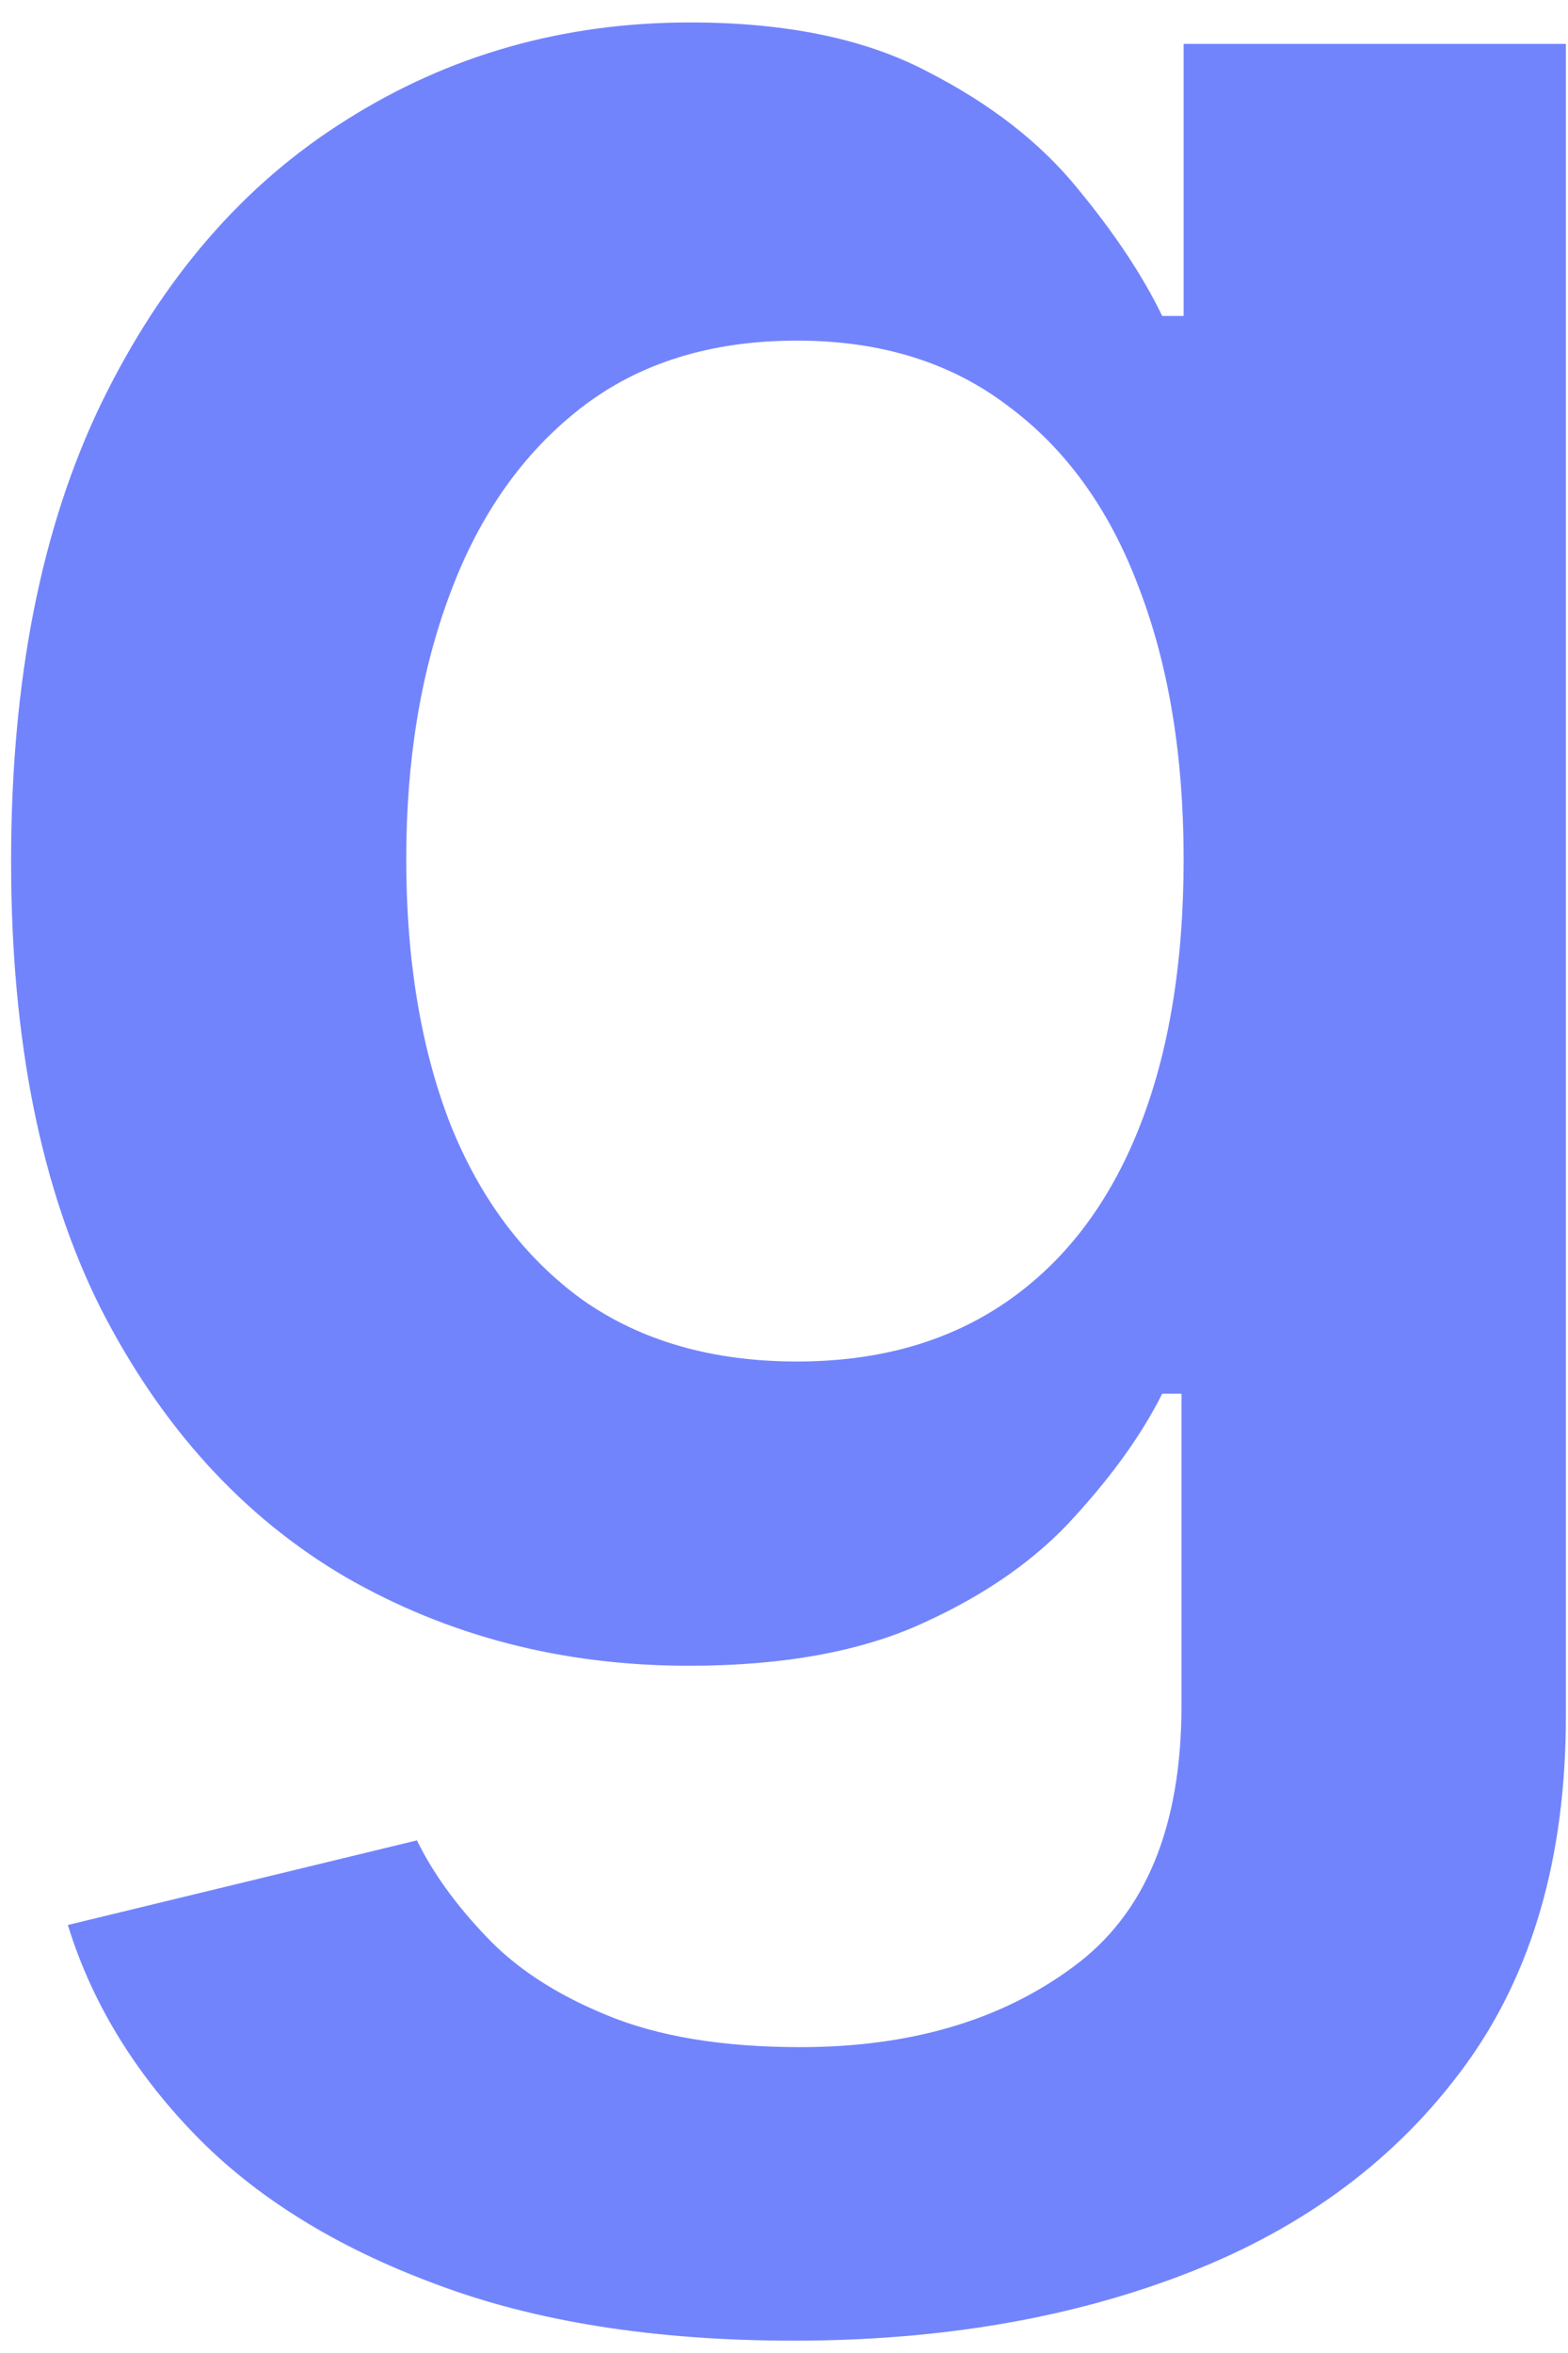 <svg width="52" height="78" viewBox="0 0 52 78" fill="none" xmlns="http://www.w3.org/2000/svg">
<path d="M26.327 77.591C21.71 77.591 17.745 76.963 14.43 75.709C11.116 74.478 8.453 72.82 6.44 70.737C4.428 68.654 3.031 66.346 2.25 63.812L13.827 61.007C14.348 62.072 15.105 63.126 16.099 64.168C17.094 65.233 18.431 66.109 20.112 66.796C21.817 67.506 23.959 67.861 26.54 67.861C30.186 67.861 33.204 66.973 35.595 65.197C37.986 63.446 39.182 60.557 39.182 56.533V46.199H38.543C37.88 47.525 36.909 48.886 35.631 50.283C34.376 51.679 32.707 52.851 30.624 53.798C28.564 54.745 25.972 55.219 22.847 55.219C18.656 55.219 14.857 54.236 11.447 52.271C8.062 50.283 5.363 47.323 3.351 43.394C1.362 39.44 0.368 34.492 0.368 28.55C0.368 22.56 1.362 17.506 3.351 13.386C5.363 9.243 8.074 6.107 11.483 3.976C14.892 1.821 18.692 0.744 22.882 0.744C26.078 0.744 28.706 1.289 30.766 2.378C32.849 3.443 34.506 4.733 35.737 6.249C36.968 7.74 37.903 9.149 38.543 10.474H39.253V1.455H51.93V56.888C51.93 61.552 50.818 65.41 48.592 68.465C46.367 71.519 43.325 73.803 39.466 75.318C35.607 76.833 31.227 77.591 26.327 77.591ZM26.433 45.133C29.156 45.133 31.476 44.471 33.394 43.145C35.311 41.819 36.767 39.913 37.761 37.428C38.756 34.942 39.253 31.959 39.253 28.479C39.253 25.046 38.756 22.039 37.761 19.459C36.791 16.878 35.347 14.878 33.429 13.457C31.535 12.013 29.203 11.291 26.433 11.291C23.569 11.291 21.178 12.037 19.26 13.528C17.342 15.02 15.898 17.068 14.928 19.672C13.957 22.252 13.472 25.188 13.472 28.479C13.472 31.817 13.957 34.74 14.928 37.25C15.922 39.736 17.378 41.677 19.296 43.074C21.237 44.447 23.616 45.133 26.433 45.133Z" fill="#7284FC"/>
</svg>
